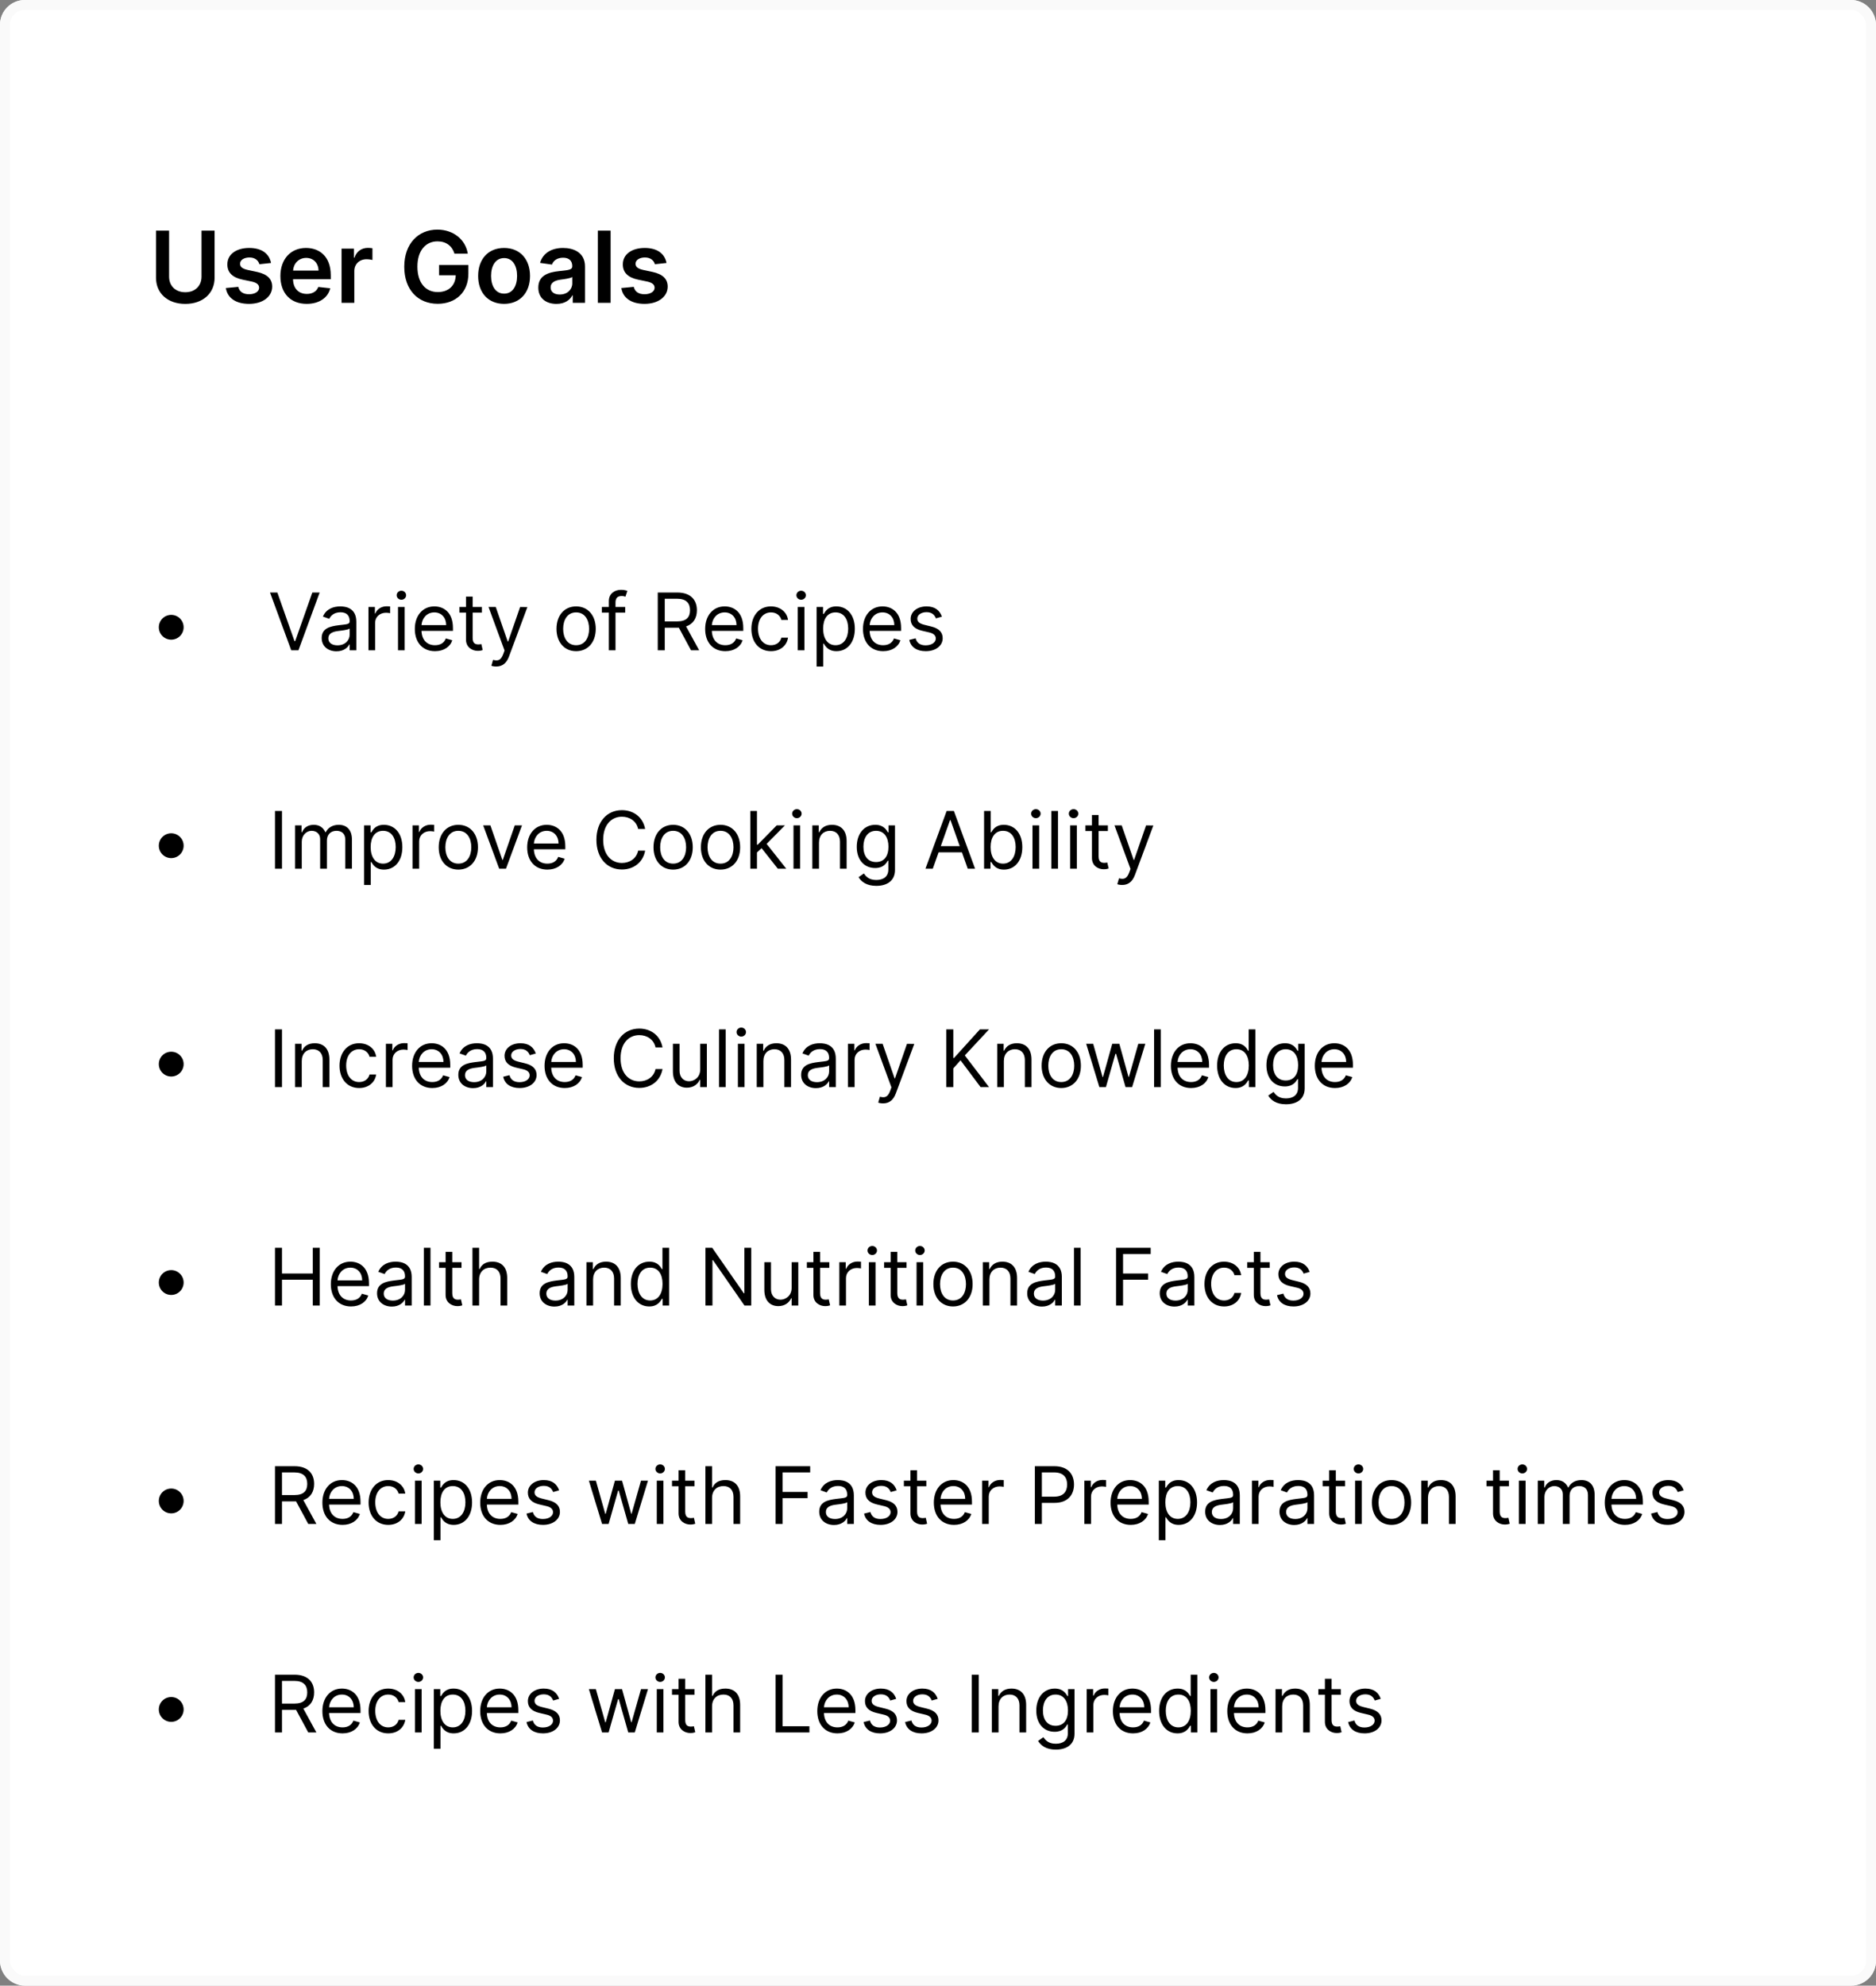 <svg width="378" height="400" viewBox="0 0 378 400" fill="none" xmlns="http://www.w3.org/2000/svg">
<rect x="0" y="0" width="378" height="400" fill="#808080" stroke="none"/>
<path d="M0 5C0 2.239 2.239 0 5 0H373C375.761 0 378 2.239 378 5V395C378 397.761 375.761 400 373 400H5C2.239 400 0 397.761 0 395V5Z" fill="white"/>
<path d="M34.5 128.864C35.881 128.864 37 127.744 37 126.364C37 124.983 35.881 123.864 34.5 123.864C33.119 123.864 32 124.983 32 126.364C32 127.744 33.119 128.864 34.5 128.864Z" fill="black"/>
<path d="M55.886 119.364H54.409L58.682 131H60.136L64.409 119.364H62.932L59.477 129.159H59.341L55.886 119.364ZM67.796 131.205C69.318 131.205 70.114 130.386 70.386 129.818H70.454V131H71.796V125.25C71.796 122.477 69.682 122.159 68.568 122.159C67.25 122.159 65.75 122.614 65.068 124.205L66.341 124.659C66.636 124.023 67.335 123.341 68.614 123.341C69.847 123.341 70.454 123.994 70.454 125.114V125.159C70.454 125.807 69.796 125.75 68.204 125.955C66.585 126.165 64.818 126.523 64.818 128.523C64.818 130.227 66.136 131.205 67.796 131.205ZM68 130C66.932 130 66.159 129.523 66.159 128.591C66.159 127.568 67.091 127.25 68.136 127.114C68.704 127.045 70.227 126.886 70.454 126.614V127.841C70.454 128.932 69.591 130 68 130ZM74.243 131H75.584V125.477C75.584 124.295 76.516 123.432 77.788 123.432C78.146 123.432 78.516 123.5 78.606 123.523V122.159C78.453 122.148 78.101 122.136 77.902 122.136C76.856 122.136 75.947 122.727 75.629 123.591H75.538V122.273H74.243V131ZM80.196 131H81.537V122.273H80.196V131ZM80.878 120.818C81.401 120.818 81.832 120.409 81.832 119.909C81.832 119.409 81.401 119 80.878 119C80.355 119 79.923 119.409 79.923 119.909C79.923 120.409 80.355 120.818 80.878 120.818ZM87.652 131.182C89.425 131.182 90.72 130.295 91.129 128.977L89.834 128.614C89.493 129.523 88.703 129.977 87.652 129.977C86.078 129.977 84.993 128.96 84.93 127.091H91.266V126.523C91.266 123.273 89.334 122.159 87.516 122.159C85.152 122.159 83.584 124.023 83.584 126.705C83.584 129.386 85.129 131.182 87.652 131.182ZM84.93 125.932C85.021 124.574 85.981 123.364 87.516 123.364C88.97 123.364 89.902 124.455 89.902 125.932H84.93ZM97.101 122.273H95.237V120.182H93.896V122.273H92.578V123.409H93.896V128.864C93.896 130.386 95.124 131.114 96.26 131.114C96.76 131.114 97.078 131.023 97.26 130.955L96.987 129.75C96.874 129.773 96.692 129.818 96.396 129.818C95.805 129.818 95.237 129.636 95.237 128.5V123.409H97.101V122.273ZM99.981 134.273C101.192 134.273 102.044 133.631 102.55 132.273L106.266 122.295L104.8 122.273L102.391 129.227H102.3L99.891 122.273H98.436L101.663 131.045L101.413 131.727C100.925 133.057 100.322 133.182 99.345 132.932L99.004 134.114C99.141 134.182 99.527 134.273 99.981 134.273ZM116.085 131.182C118.449 131.182 120.04 129.386 120.04 126.682C120.04 123.955 118.449 122.159 116.085 122.159C113.722 122.159 112.131 123.955 112.131 126.682C112.131 129.386 113.722 131.182 116.085 131.182ZM116.085 129.977C114.29 129.977 113.472 128.432 113.472 126.682C113.472 124.932 114.29 123.364 116.085 123.364C117.881 123.364 118.699 124.932 118.699 126.682C118.699 128.432 117.881 129.977 116.085 129.977ZM125.973 122.273H124.018V121.386C124.018 120.523 124.382 120.068 125.268 120.068C125.655 120.068 125.882 120.159 126.018 120.205L126.405 119.045C126.2 118.955 125.791 118.818 125.132 118.818C123.882 118.818 122.678 119.568 122.678 121.068V122.273H121.268V123.409H122.678V131H124.018V123.409H125.973V122.273ZM132.534 131H133.943V126.455H136.489C136.591 126.455 136.688 126.455 136.784 126.449L139.239 131H140.875L138.244 126.193C139.727 125.688 140.42 124.477 140.42 122.932C140.42 120.875 139.193 119.364 136.466 119.364H132.534V131ZM133.943 125.182V120.614H136.42C138.307 120.614 139.034 121.534 139.034 122.932C139.034 124.33 138.307 125.182 136.443 125.182H133.943ZM146.152 131.182C147.925 131.182 149.22 130.295 149.629 128.977L148.334 128.614C147.993 129.523 147.203 129.977 146.152 129.977C144.578 129.977 143.493 128.96 143.43 127.091H149.766V126.523C149.766 123.273 147.834 122.159 146.016 122.159C143.652 122.159 142.084 124.023 142.084 126.705C142.084 129.386 143.629 131.182 146.152 131.182ZM143.43 125.932C143.521 124.574 144.482 123.364 146.016 123.364C147.47 123.364 148.402 124.455 148.402 125.932H143.43ZM155.351 131.182C157.283 131.182 158.555 130 158.783 128.455H157.442C157.192 129.409 156.396 129.977 155.351 129.977C153.76 129.977 152.737 128.659 152.737 126.636C152.737 124.659 153.783 123.364 155.351 123.364C156.533 123.364 157.237 124.091 157.442 124.886H158.783C158.555 123.25 157.169 122.159 155.328 122.159C152.964 122.159 151.396 124.023 151.396 126.682C151.396 129.295 152.896 131.182 155.351 131.182ZM160.743 131H162.084V122.273H160.743V131ZM161.425 120.818C161.947 120.818 162.379 120.409 162.379 119.909C162.379 119.409 161.947 119 161.425 119C160.902 119 160.47 119.409 160.47 119.909C160.47 120.409 160.902 120.818 161.425 120.818ZM164.54 134.273H165.881V129.659H165.994C166.29 130.136 166.858 131.182 168.54 131.182C170.722 131.182 172.244 129.432 172.244 126.659C172.244 123.909 170.722 122.159 168.517 122.159C166.812 122.159 166.29 123.205 165.994 123.659H165.835V122.273H164.54V134.273ZM165.858 126.636C165.858 124.682 166.722 123.364 168.358 123.364C170.062 123.364 170.903 124.795 170.903 126.636C170.903 128.5 170.04 129.977 168.358 129.977C166.744 129.977 165.858 128.614 165.858 126.636ZM177.949 131.182C179.722 131.182 181.017 130.295 181.426 128.977L180.131 128.614C179.79 129.523 179 129.977 177.949 129.977C176.375 129.977 175.29 128.96 175.227 127.091H181.562V126.523C181.562 123.273 179.631 122.159 177.812 122.159C175.449 122.159 173.881 124.023 173.881 126.705C173.881 129.386 175.426 131.182 177.949 131.182ZM175.227 125.932C175.318 124.574 176.278 123.364 177.812 123.364C179.267 123.364 180.199 124.455 180.199 125.932H175.227ZM189.784 124.227C189.364 122.989 188.42 122.159 186.693 122.159C184.852 122.159 183.489 123.205 183.489 124.682C183.489 125.886 184.205 126.693 185.807 127.068L187.261 127.409C188.142 127.614 188.557 128.034 188.557 128.636C188.557 129.386 187.761 130 186.511 130C185.415 130 184.727 129.528 184.489 128.591L183.216 128.909C183.528 130.392 184.75 131.182 186.534 131.182C188.562 131.182 189.943 130.074 189.943 128.568C189.943 127.352 189.182 126.585 187.625 126.205L186.33 125.886C185.295 125.631 184.83 125.284 184.83 124.614C184.83 123.864 185.625 123.318 186.693 123.318C187.864 123.318 188.347 123.966 188.58 124.568L189.784 124.227Z" fill="black"/>
<path d="M34.5 172.864C35.881 172.864 37 171.744 37 170.364C37 168.983 35.881 167.864 34.5 167.864C33.119 167.864 32 168.983 32 170.364C32 171.744 33.119 172.864 34.5 172.864Z" fill="black"/>
<path d="M56.818 163.364H55.409V175H56.818V163.364ZM59.462 175H60.803V169.545C60.803 168.267 61.734 167.364 62.78 167.364C63.797 167.364 64.507 168.028 64.507 169.023V175H65.871V169.318C65.871 168.193 66.575 167.364 67.803 167.364C68.757 167.364 69.575 167.869 69.575 169.159V175H70.916V169.159C70.916 167.108 69.814 166.159 68.257 166.159C67.007 166.159 66.092 166.733 65.644 167.636H65.553C65.121 166.705 64.359 166.159 63.212 166.159C62.075 166.159 61.234 166.705 60.871 167.636H60.757V166.273H59.462V175ZM73.368 178.273H74.709V173.659H74.822C75.118 174.136 75.686 175.182 77.368 175.182C79.55 175.182 81.072 173.432 81.072 170.659C81.072 167.909 79.55 166.159 77.345 166.159C75.641 166.159 75.118 167.205 74.822 167.659H74.663V166.273H73.368V178.273ZM74.686 170.636C74.686 168.682 75.55 167.364 77.186 167.364C78.891 167.364 79.731 168.795 79.731 170.636C79.731 172.5 78.868 173.977 77.186 173.977C75.572 173.977 74.686 172.614 74.686 170.636ZM83.118 175H84.459V169.477C84.459 168.295 85.391 167.432 86.663 167.432C87.021 167.432 87.391 167.5 87.481 167.523V166.159C87.328 166.148 86.976 166.136 86.777 166.136C85.731 166.136 84.822 166.727 84.504 167.591H84.413V166.273H83.118V175ZM92.351 175.182C94.715 175.182 96.305 173.386 96.305 170.682C96.305 167.955 94.715 166.159 92.351 166.159C89.987 166.159 88.396 167.955 88.396 170.682C88.396 173.386 89.987 175.182 92.351 175.182ZM92.351 173.977C90.555 173.977 89.737 172.432 89.737 170.682C89.737 168.932 90.555 167.364 92.351 167.364C94.146 167.364 94.965 168.932 94.965 170.682C94.965 172.432 94.146 173.977 92.351 173.977ZM105.176 166.273H103.722L101.312 173.227H101.222L98.812 166.273H97.358L100.585 175H101.949L105.176 166.273ZM110.293 175.182C112.065 175.182 113.361 174.295 113.77 172.977L112.474 172.614C112.134 173.523 111.344 173.977 110.293 173.977C108.719 173.977 107.634 172.96 107.571 171.091H113.906V170.523C113.906 167.273 111.974 166.159 110.156 166.159C107.793 166.159 106.224 168.023 106.224 170.705C106.224 173.386 107.77 175.182 110.293 175.182ZM107.571 169.932C107.662 168.574 108.622 167.364 110.156 167.364C111.611 167.364 112.543 168.455 112.543 169.932H107.571ZM129.991 167C129.56 164.614 127.651 163.205 125.31 163.205C122.332 163.205 120.173 165.5 120.173 169.182C120.173 172.864 122.332 175.159 125.31 175.159C127.651 175.159 129.56 173.75 129.991 171.364H128.582C128.241 172.977 126.855 173.841 125.31 173.841C123.196 173.841 121.537 172.205 121.537 169.182C121.537 166.159 123.196 164.523 125.31 164.523C126.855 164.523 128.241 165.386 128.582 167H129.991ZM135.632 175.182C137.996 175.182 139.587 173.386 139.587 170.682C139.587 167.955 137.996 166.159 135.632 166.159C133.268 166.159 131.678 167.955 131.678 170.682C131.678 173.386 133.268 175.182 135.632 175.182ZM135.632 173.977C133.837 173.977 133.018 172.432 133.018 170.682C133.018 168.932 133.837 167.364 135.632 167.364C137.428 167.364 138.246 168.932 138.246 170.682C138.246 172.432 137.428 173.977 135.632 173.977ZM145.179 175.182C147.543 175.182 149.134 173.386 149.134 170.682C149.134 167.955 147.543 166.159 145.179 166.159C142.815 166.159 141.224 167.955 141.224 170.682C141.224 173.386 142.815 175.182 145.179 175.182ZM145.179 173.977C143.384 173.977 142.565 172.432 142.565 170.682C142.565 168.932 143.384 167.364 145.179 167.364C146.974 167.364 147.793 168.932 147.793 170.682C147.793 172.432 146.974 173.977 145.179 173.977ZM151.18 175H152.521V171.733L153.459 170.864L156.726 175H158.43L154.47 170L158.158 166.273H156.499L152.68 170.159H152.521V163.364H151.18V175ZM159.884 175H161.224V166.273H159.884V175ZM160.565 164.818C161.088 164.818 161.52 164.409 161.52 163.909C161.52 163.409 161.088 163 160.565 163C160.043 163 159.611 163.409 159.611 163.909C159.611 164.409 160.043 164.818 160.565 164.818ZM165.021 169.75C165.021 168.227 165.964 167.364 167.249 167.364C168.493 167.364 169.249 168.176 169.249 169.545V175H170.589V169.455C170.589 167.227 169.402 166.159 167.635 166.159C166.317 166.159 165.499 166.75 165.089 167.636H164.976V166.273H163.68V175H165.021V169.75ZM176.562 178.455C178.653 178.455 180.335 177.5 180.335 175.25V166.273H179.04V167.659H178.903C178.608 167.205 178.062 166.159 176.358 166.159C174.153 166.159 172.631 167.909 172.631 170.591C172.631 173.318 174.222 174.864 176.335 174.864C178.04 174.864 178.585 173.864 178.881 173.386H178.994V175.159C178.994 176.614 177.972 177.273 176.562 177.273C174.977 177.273 174.42 176.438 174.062 175.955L172.994 176.705C173.54 177.619 174.614 178.455 176.562 178.455ZM176.517 173.659C174.835 173.659 173.972 172.386 173.972 170.568C173.972 168.795 174.812 167.364 176.517 167.364C178.153 167.364 179.017 168.682 179.017 170.568C179.017 172.5 178.131 173.659 176.517 173.659ZM187.949 175L189.119 171.705H193.824L194.994 175H196.472L192.199 163.364H190.744L186.472 175H187.949ZM189.562 170.455L191.426 165.205H191.517L193.381 170.455H189.562ZM198.284 175H199.58V173.659H199.739C200.034 174.136 200.602 175.182 202.284 175.182C204.466 175.182 205.989 173.432 205.989 170.659C205.989 167.909 204.466 166.159 202.261 166.159C200.557 166.159 200.034 167.205 199.739 167.659H199.625V163.364H198.284V175ZM199.602 170.636C199.602 168.682 200.466 167.364 202.102 167.364C203.807 167.364 204.648 168.795 204.648 170.636C204.648 172.5 203.784 173.977 202.102 173.977C200.489 173.977 199.602 172.614 199.602 170.636ZM208.04 175H209.381V166.273H208.04V175ZM208.722 164.818C209.244 164.818 209.676 164.409 209.676 163.909C209.676 163.409 209.244 163 208.722 163C208.199 163 207.767 163.409 207.767 163.909C207.767 164.409 208.199 164.818 208.722 164.818ZM213.178 163.364H211.837V175H213.178V163.364ZM215.634 175H216.974V166.273H215.634V175ZM216.315 164.818C216.838 164.818 217.27 164.409 217.27 163.909C217.27 163.409 216.838 163 216.315 163C215.793 163 215.361 163.409 215.361 163.909C215.361 164.409 215.793 164.818 216.315 164.818ZM223.226 166.273H221.362V164.182H220.021V166.273H218.703V167.409H220.021V172.864C220.021 174.386 221.249 175.114 222.385 175.114C222.885 175.114 223.203 175.023 223.385 174.955L223.112 173.75C222.999 173.773 222.817 173.818 222.521 173.818C221.93 173.818 221.362 173.636 221.362 172.5V167.409H223.226V166.273ZM226.107 178.273C227.317 178.273 228.169 177.631 228.675 176.273L232.391 166.295L230.925 166.273L228.516 173.227H228.425L226.016 166.273H224.561L227.788 175.045L227.538 175.727C227.05 177.057 226.447 177.182 225.47 176.932L225.129 178.114C225.266 178.182 225.652 178.273 226.107 178.273Z" fill="black"/>
<path d="M34.5 216.864C35.881 216.864 37 215.744 37 214.364C37 212.983 35.881 211.864 34.5 211.864C33.119 211.864 32 212.983 32 214.364C32 215.744 33.119 216.864 34.5 216.864Z" fill="black"/>
<path d="M56.818 207.364H55.409V219H56.818V207.364ZM60.803 213.75C60.803 212.227 61.746 211.364 63.03 211.364C64.274 211.364 65.03 212.176 65.03 213.545V219H66.371V213.455C66.371 211.227 65.183 210.159 63.416 210.159C62.098 210.159 61.28 210.75 60.871 211.636H60.757V210.273H59.462V219H60.803V213.75ZM72.367 219.182C74.298 219.182 75.571 218 75.798 216.455H74.457C74.207 217.409 73.412 217.977 72.367 217.977C70.776 217.977 69.753 216.659 69.753 214.636C69.753 212.659 70.798 211.364 72.367 211.364C73.548 211.364 74.253 212.091 74.457 212.886H75.798C75.571 211.25 74.185 210.159 72.344 210.159C69.98 210.159 68.412 212.023 68.412 214.682C68.412 217.295 69.912 219.182 72.367 219.182ZM77.758 219H79.099V213.477C79.099 212.295 80.031 211.432 81.304 211.432C81.662 211.432 82.031 211.5 82.122 211.523V210.159C81.969 210.148 81.617 210.136 81.418 210.136C80.372 210.136 79.463 210.727 79.145 211.591H79.054V210.273H77.758V219ZM87.105 219.182C88.878 219.182 90.173 218.295 90.582 216.977L89.287 216.614C88.946 217.523 88.156 217.977 87.105 217.977C85.531 217.977 84.446 216.96 84.383 215.091H90.719V214.523C90.719 211.273 88.787 210.159 86.969 210.159C84.605 210.159 83.037 212.023 83.037 214.705C83.037 217.386 84.582 219.182 87.105 219.182ZM84.383 213.932C84.474 212.574 85.435 211.364 86.969 211.364C88.423 211.364 89.355 212.455 89.355 213.932H84.383ZM95.327 219.205C96.849 219.205 97.645 218.386 97.918 217.818H97.986V219H99.327V213.25C99.327 210.477 97.213 210.159 96.099 210.159C94.781 210.159 93.281 210.614 92.599 212.205L93.872 212.659C94.168 212.023 94.867 211.341 96.145 211.341C97.378 211.341 97.986 211.994 97.986 213.114V213.159C97.986 213.807 97.327 213.75 95.736 213.955C94.117 214.165 92.349 214.523 92.349 216.523C92.349 218.227 93.668 219.205 95.327 219.205ZM95.531 218C94.463 218 93.69 217.523 93.69 216.591C93.69 215.568 94.622 215.25 95.668 215.114C96.236 215.045 97.758 214.886 97.986 214.614V215.841C97.986 216.932 97.122 218 95.531 218ZM107.956 212.227C107.536 210.989 106.592 210.159 104.865 210.159C103.024 210.159 101.661 211.205 101.661 212.682C101.661 213.886 102.376 214.693 103.979 215.068L105.433 215.409C106.314 215.614 106.729 216.034 106.729 216.636C106.729 217.386 105.933 218 104.683 218C103.587 218 102.899 217.528 102.661 216.591L101.388 216.909C101.7 218.392 102.922 219.182 104.706 219.182C106.734 219.182 108.115 218.074 108.115 216.568C108.115 215.352 107.354 214.585 105.797 214.205L104.501 213.886C103.467 213.631 103.001 213.284 103.001 212.614C103.001 211.864 103.797 211.318 104.865 211.318C106.036 211.318 106.518 211.966 106.751 212.568L107.956 212.227ZM113.793 219.182C115.565 219.182 116.861 218.295 117.27 216.977L115.974 216.614C115.634 217.523 114.844 217.977 113.793 217.977C112.219 217.977 111.134 216.96 111.071 215.091H117.406V214.523C117.406 211.273 115.474 210.159 113.656 210.159C111.293 210.159 109.724 212.023 109.724 214.705C109.724 217.386 111.27 219.182 113.793 219.182ZM111.071 213.932C111.162 212.574 112.122 211.364 113.656 211.364C115.111 211.364 116.043 212.455 116.043 213.932H111.071ZM133.491 211C133.06 208.614 131.151 207.205 128.81 207.205C125.832 207.205 123.673 209.5 123.673 213.182C123.673 216.864 125.832 219.159 128.81 219.159C131.151 219.159 133.06 217.75 133.491 215.364H132.082C131.741 216.977 130.355 217.841 128.81 217.841C126.696 217.841 125.037 216.205 125.037 213.182C125.037 210.159 126.696 208.523 128.81 208.523C130.355 208.523 131.741 209.386 132.082 211H133.491ZM141.087 215.432C141.087 217.068 139.837 217.818 138.837 217.818C137.723 217.818 136.928 217 136.928 215.727V210.273H135.587V215.818C135.587 218.045 136.768 219.114 138.405 219.114C139.723 219.114 140.587 218.409 140.996 217.523H141.087V219H142.428V210.273H141.087V215.432ZM146.224 207.364H144.884V219H146.224V207.364ZM148.68 219H150.021V210.273H148.68V219ZM149.362 208.818C149.885 208.818 150.317 208.409 150.317 207.909C150.317 207.409 149.885 207 149.362 207C148.839 207 148.408 207.409 148.408 207.909C148.408 208.409 148.839 208.818 149.362 208.818ZM153.818 213.75C153.818 212.227 154.761 211.364 156.045 211.364C157.29 211.364 158.045 212.176 158.045 213.545V219H159.386V213.455C159.386 211.227 158.199 210.159 156.432 210.159C155.114 210.159 154.295 210.75 153.886 211.636H153.773V210.273H152.477V219H153.818V213.75ZM164.405 219.205C165.928 219.205 166.723 218.386 166.996 217.818H167.064V219H168.405V213.25C168.405 210.477 166.291 210.159 165.178 210.159C163.859 210.159 162.359 210.614 161.678 212.205L162.95 212.659C163.246 212.023 163.945 211.341 165.223 211.341C166.456 211.341 167.064 211.994 167.064 213.114V213.159C167.064 213.807 166.405 213.75 164.814 213.955C163.195 214.165 161.428 214.523 161.428 216.523C161.428 218.227 162.746 219.205 164.405 219.205ZM164.609 218C163.541 218 162.768 217.523 162.768 216.591C162.768 215.568 163.7 215.25 164.746 215.114C165.314 215.045 166.837 214.886 167.064 214.614V215.841C167.064 216.932 166.2 218 164.609 218ZM170.852 219H172.193V213.477C172.193 212.295 173.125 211.432 174.398 211.432C174.756 211.432 175.125 211.5 175.216 211.523V210.159C175.062 210.148 174.71 210.136 174.511 210.136C173.466 210.136 172.557 210.727 172.239 211.591H172.148V210.273H170.852V219ZM177.935 222.273C179.145 222.273 179.997 221.631 180.503 220.273L184.219 210.295L182.753 210.273L180.344 217.227H180.253L177.844 210.273H176.389L179.616 219.045L179.366 219.727C178.878 221.057 178.276 221.182 177.298 220.932L176.957 222.114C177.094 222.182 177.48 222.273 177.935 222.273ZM190.675 219H192.084V215.227L193.538 213.591L197.584 219H199.288L194.402 212.614L199.288 207.364H197.447L192.22 213.136H192.084V207.364H190.675V219ZM202.271 213.75C202.271 212.227 203.214 211.364 204.499 211.364C205.743 211.364 206.499 212.176 206.499 213.545V219H207.839V213.455C207.839 211.227 206.652 210.159 204.885 210.159C203.567 210.159 202.749 210.75 202.339 211.636H202.226V210.273H200.93V219H202.271V213.75ZM213.835 219.182C216.199 219.182 217.79 217.386 217.79 214.682C217.79 211.955 216.199 210.159 213.835 210.159C211.472 210.159 209.881 211.955 209.881 214.682C209.881 217.386 211.472 219.182 213.835 219.182ZM213.835 217.977C212.04 217.977 211.222 216.432 211.222 214.682C211.222 212.932 212.04 211.364 213.835 211.364C215.631 211.364 216.449 212.932 216.449 214.682C216.449 216.432 215.631 217.977 213.835 217.977ZM221.517 219H222.835L224.744 212.295H224.881L226.79 219H228.108L230.767 210.273H229.358L227.472 216.932H227.381L225.54 210.273H224.108L222.244 216.955H222.153L220.267 210.273H218.858L221.517 219ZM233.881 207.364H232.54V219H233.881V207.364ZM239.996 219.182C241.768 219.182 243.064 218.295 243.473 216.977L242.178 216.614C241.837 217.523 241.047 217.977 239.996 217.977C238.422 217.977 237.337 216.96 237.274 215.091H243.609V214.523C243.609 211.273 241.678 210.159 239.859 210.159C237.496 210.159 235.928 212.023 235.928 214.705C235.928 217.386 237.473 219.182 239.996 219.182ZM237.274 213.932C237.365 212.574 238.325 211.364 239.859 211.364C241.314 211.364 242.246 212.455 242.246 213.932H237.274ZM248.945 219.182C250.626 219.182 251.195 218.136 251.49 217.659H251.649V219H252.945V207.364H251.604V211.659H251.49C251.195 211.205 250.672 210.159 248.967 210.159C246.763 210.159 245.24 211.909 245.24 214.659C245.24 217.432 246.763 219.182 248.945 219.182ZM249.126 217.977C247.445 217.977 246.581 216.5 246.581 214.636C246.581 212.795 247.422 211.364 249.126 211.364C250.763 211.364 251.626 212.682 251.626 214.636C251.626 216.614 250.74 217.977 249.126 217.977ZM259.109 222.455C261.2 222.455 262.882 221.5 262.882 219.25V210.273H261.587V211.659H261.45C261.155 211.205 260.609 210.159 258.905 210.159C256.7 210.159 255.178 211.909 255.178 214.591C255.178 217.318 256.768 218.864 258.882 218.864C260.587 218.864 261.132 217.864 261.428 217.386H261.541V219.159C261.541 220.614 260.518 221.273 259.109 221.273C257.524 221.273 256.967 220.438 256.609 219.955L255.541 220.705C256.087 221.619 257.161 222.455 259.109 222.455ZM259.064 217.659C257.382 217.659 256.518 216.386 256.518 214.568C256.518 212.795 257.359 211.364 259.064 211.364C260.7 211.364 261.564 212.682 261.564 214.568C261.564 216.5 260.678 217.659 259.064 217.659ZM268.996 219.182C270.768 219.182 272.064 218.295 272.473 216.977L271.178 216.614C270.837 217.523 270.047 217.977 268.996 217.977C267.422 217.977 266.337 216.96 266.274 215.091H272.609V214.523C272.609 211.273 270.678 210.159 268.859 210.159C266.496 210.159 264.928 212.023 264.928 214.705C264.928 217.386 266.473 219.182 268.996 219.182ZM266.274 213.932C266.365 212.574 267.325 211.364 268.859 211.364C270.314 211.364 271.246 212.455 271.246 213.932H266.274Z" fill="black"/>
<path d="M34.5 260.864C35.881 260.864 37 259.744 37 258.364C37 256.983 35.881 255.864 34.5 255.864C33.119 255.864 32 256.983 32 258.364C32 259.744 33.119 260.864 34.5 260.864Z" fill="black"/>
<path d="M55.409 263H56.818V257.795H63.023V263H64.432V251.364H63.023V256.545H56.818V251.364H55.409V263ZM70.73 263.182C72.503 263.182 73.798 262.295 74.207 260.977L72.912 260.614C72.571 261.523 71.781 261.977 70.73 261.977C69.156 261.977 68.071 260.96 68.008 259.091H74.344V258.523C74.344 255.273 72.412 254.159 70.594 254.159C68.23 254.159 66.662 256.023 66.662 258.705C66.662 261.386 68.207 263.182 70.73 263.182ZM68.008 257.932C68.099 256.574 69.06 255.364 70.594 255.364C72.048 255.364 72.98 256.455 72.98 257.932H68.008ZM78.952 263.205C80.474 263.205 81.27 262.386 81.543 261.818H81.611V263H82.952V257.25C82.952 254.477 80.838 254.159 79.724 254.159C78.406 254.159 76.906 254.614 76.224 256.205L77.497 256.659C77.793 256.023 78.492 255.341 79.77 255.341C81.003 255.341 81.611 255.994 81.611 257.114V257.159C81.611 257.807 80.952 257.75 79.361 257.955C77.742 258.165 75.974 258.523 75.974 260.523C75.974 262.227 77.293 263.205 78.952 263.205ZM79.156 262C78.088 262 77.315 261.523 77.315 260.591C77.315 259.568 78.247 259.25 79.293 259.114C79.861 259.045 81.383 258.886 81.611 258.614V259.841C81.611 260.932 80.747 262 79.156 262ZM86.74 251.364H85.399V263H86.74V251.364ZM92.992 254.273H91.128V252.182H89.787V254.273H88.469V255.409H89.787V260.864C89.787 262.386 91.014 263.114 92.151 263.114C92.651 263.114 92.969 263.023 93.151 262.955L92.878 261.75C92.764 261.773 92.582 261.818 92.287 261.818C91.696 261.818 91.128 261.636 91.128 260.5V255.409H92.992V254.273ZM96.537 257.75C96.537 256.227 97.508 255.364 98.832 255.364C100.094 255.364 100.855 256.159 100.855 257.545V263H102.196V257.455C102.196 255.21 101.003 254.159 99.219 254.159C97.844 254.159 97.06 254.733 96.651 255.636H96.537V251.364H95.196V263H96.537V257.75ZM111.717 263.205C113.24 263.205 114.036 262.386 114.308 261.818H114.376V263H115.717V257.25C115.717 254.477 113.604 254.159 112.49 254.159C111.172 254.159 109.672 254.614 108.99 256.205L110.263 256.659C110.558 256.023 111.257 255.341 112.536 255.341C113.768 255.341 114.376 255.994 114.376 257.114V257.159C114.376 257.807 113.717 257.75 112.126 257.955C110.507 258.165 108.74 258.523 108.74 260.523C108.74 262.227 110.058 263.205 111.717 263.205ZM111.922 262C110.854 262 110.081 261.523 110.081 260.591C110.081 259.568 111.013 259.25 112.058 259.114C112.626 259.045 114.149 258.886 114.376 258.614V259.841C114.376 260.932 113.513 262 111.922 262ZM119.506 257.75C119.506 256.227 120.449 255.364 121.733 255.364C122.977 255.364 123.733 256.176 123.733 257.545V263H125.074V257.455C125.074 255.227 123.886 254.159 122.119 254.159C120.801 254.159 119.983 254.75 119.574 255.636H119.46V254.273H118.165V263H119.506V257.75ZM130.82 263.182C132.501 263.182 133.07 262.136 133.365 261.659H133.524V263H134.82V251.364H133.479V255.659H133.365C133.07 255.205 132.547 254.159 130.842 254.159C128.638 254.159 127.115 255.909 127.115 258.659C127.115 261.432 128.638 263.182 130.82 263.182ZM131.001 261.977C129.32 261.977 128.456 260.5 128.456 258.636C128.456 256.795 129.297 255.364 131.001 255.364C132.638 255.364 133.501 256.682 133.501 258.636C133.501 260.614 132.615 261.977 131.001 261.977ZM151.371 251.364H149.984V260.523H149.871L143.507 251.364H142.143V263H143.553V253.864H143.666L150.007 263H151.371V251.364ZM159.509 259.432C159.509 261.068 158.259 261.818 157.259 261.818C156.145 261.818 155.349 261 155.349 259.727V254.273H154.009V259.818C154.009 262.045 155.19 263.114 156.827 263.114C158.145 263.114 159.009 262.409 159.418 261.523H159.509V263H160.849V254.273H159.509V259.432ZM167.101 254.273H165.237V252.182H163.896V254.273H162.578V255.409H163.896V260.864C163.896 262.386 165.124 263.114 166.26 263.114C166.76 263.114 167.078 263.023 167.26 262.955L166.987 261.75C166.874 261.773 166.692 261.818 166.396 261.818C165.805 261.818 165.237 261.636 165.237 260.5V255.409H167.101V254.273ZM169.118 263H170.459V257.477C170.459 256.295 171.391 255.432 172.663 255.432C173.021 255.432 173.391 255.5 173.482 255.523V254.159C173.328 254.148 172.976 254.136 172.777 254.136C171.732 254.136 170.822 254.727 170.504 255.591H170.413V254.273H169.118V263ZM175.071 263H176.412V254.273H175.071V263ZM175.753 252.818C176.276 252.818 176.707 252.409 176.707 251.909C176.707 251.409 176.276 251 175.753 251C175.23 251 174.798 251.409 174.798 251.909C174.798 252.409 175.23 252.818 175.753 252.818ZM182.663 254.273H180.8V252.182H179.459V254.273H178.141V255.409H179.459V260.864C179.459 262.386 180.686 263.114 181.822 263.114C182.322 263.114 182.641 263.023 182.822 262.955L182.55 261.75C182.436 261.773 182.254 261.818 181.959 261.818C181.368 261.818 180.8 261.636 180.8 260.5V255.409H182.663V254.273ZM184.68 263H186.021V254.273H184.68V263ZM185.362 252.818C185.885 252.818 186.317 252.409 186.317 251.909C186.317 251.409 185.885 251 185.362 251C184.839 251 184.408 251.409 184.408 251.909C184.408 252.409 184.839 252.818 185.362 252.818ZM192.023 263.182C194.386 263.182 195.977 261.386 195.977 258.682C195.977 255.955 194.386 254.159 192.023 254.159C189.659 254.159 188.068 255.955 188.068 258.682C188.068 261.386 189.659 263.182 192.023 263.182ZM192.023 261.977C190.227 261.977 189.409 260.432 189.409 258.682C189.409 256.932 190.227 255.364 192.023 255.364C193.818 255.364 194.636 256.932 194.636 258.682C194.636 260.432 193.818 261.977 192.023 261.977ZM199.365 257.75C199.365 256.227 200.308 255.364 201.592 255.364C202.837 255.364 203.592 256.176 203.592 257.545V263H204.933V257.455C204.933 255.227 203.746 254.159 201.979 254.159C200.661 254.159 199.842 254.75 199.433 255.636H199.32V254.273H198.024V263H199.365V257.75ZM209.952 263.205C211.474 263.205 212.27 262.386 212.543 261.818H212.611V263H213.952V257.25C213.952 254.477 211.838 254.159 210.724 254.159C209.406 254.159 207.906 254.614 207.224 256.205L208.497 256.659C208.793 256.023 209.491 255.341 210.77 255.341C212.003 255.341 212.611 255.994 212.611 257.114V257.159C212.611 257.807 211.952 257.75 210.361 257.955C208.741 258.165 206.974 258.523 206.974 260.523C206.974 262.227 208.293 263.205 209.952 263.205ZM210.156 262C209.088 262 208.315 261.523 208.315 260.591C208.315 259.568 209.247 259.25 210.293 259.114C210.861 259.045 212.384 258.886 212.611 258.614V259.841C212.611 260.932 211.747 262 210.156 262ZM217.74 251.364H216.399V263H217.74V251.364ZM224.878 263H226.287V257.795H231.332V256.545H226.287V252.614H231.855V251.364H224.878V263ZM236.655 263.205C238.178 263.205 238.973 262.386 239.246 261.818H239.314V263H240.655V257.25C240.655 254.477 238.541 254.159 237.428 254.159C236.109 254.159 234.609 254.614 233.928 256.205L235.2 256.659C235.496 256.023 236.195 255.341 237.473 255.341C238.706 255.341 239.314 255.994 239.314 257.114V257.159C239.314 257.807 238.655 257.75 237.064 257.955C235.445 258.165 233.678 258.523 233.678 260.523C233.678 262.227 234.996 263.205 236.655 263.205ZM236.859 262C235.791 262 235.018 261.523 235.018 260.591C235.018 259.568 235.95 259.25 236.996 259.114C237.564 259.045 239.087 258.886 239.314 258.614V259.841C239.314 260.932 238.45 262 236.859 262ZM246.648 263.182C248.58 263.182 249.852 262 250.08 260.455H248.739C248.489 261.409 247.693 261.977 246.648 261.977C245.057 261.977 244.034 260.659 244.034 258.636C244.034 256.659 245.08 255.364 246.648 255.364C247.83 255.364 248.534 256.091 248.739 256.886H250.08C249.852 255.25 248.466 254.159 246.625 254.159C244.261 254.159 242.693 256.023 242.693 258.682C242.693 261.295 244.193 263.182 246.648 263.182ZM255.835 254.273H253.972V252.182H252.631V254.273H251.312V255.409H252.631V260.864C252.631 262.386 253.858 263.114 254.994 263.114C255.494 263.114 255.812 263.023 255.994 262.955L255.722 261.75C255.608 261.773 255.426 261.818 255.131 261.818C254.54 261.818 253.972 261.636 253.972 260.5V255.409H255.835V254.273ZM263.878 256.227C263.457 254.989 262.514 254.159 260.787 254.159C258.946 254.159 257.582 255.205 257.582 256.682C257.582 257.886 258.298 258.693 259.901 259.068L261.355 259.409C262.236 259.614 262.651 260.034 262.651 260.636C262.651 261.386 261.855 262 260.605 262C259.509 262 258.821 261.528 258.582 260.591L257.31 260.909C257.622 262.392 258.844 263.182 260.628 263.182C262.656 263.182 264.037 262.074 264.037 260.568C264.037 259.352 263.276 258.585 261.719 258.205L260.423 257.886C259.389 257.631 258.923 257.284 258.923 256.614C258.923 255.864 259.719 255.318 260.787 255.318C261.957 255.318 262.44 255.966 262.673 256.568L263.878 256.227Z" fill="black"/>
<path d="M34.5 304.864C35.881 304.864 37 303.744 37 302.364C37 300.983 35.881 299.864 34.5 299.864C33.119 299.864 32 300.983 32 302.364C32 303.744 33.119 304.864 34.5 304.864Z" fill="black"/>
<path d="M55.409 307H56.818V302.455H59.364C59.466 302.455 59.562 302.455 59.659 302.449L62.114 307H63.75L61.119 302.193C62.602 301.688 63.295 300.477 63.295 298.932C63.295 296.875 62.068 295.364 59.341 295.364H55.409V307ZM56.818 301.182V296.614H59.295C61.182 296.614 61.909 297.534 61.909 298.932C61.909 300.33 61.182 301.182 59.318 301.182H56.818ZM69.027 307.182C70.8 307.182 72.095 306.295 72.504 304.977L71.209 304.614C70.868 305.523 70.078 305.977 69.027 305.977C67.453 305.977 66.368 304.96 66.305 303.091H72.641V302.523C72.641 299.273 70.709 298.159 68.891 298.159C66.527 298.159 64.959 300.023 64.959 302.705C64.959 305.386 66.504 307.182 69.027 307.182ZM66.305 301.932C66.396 300.574 67.356 299.364 68.891 299.364C70.345 299.364 71.277 300.455 71.277 301.932H66.305ZM78.226 307.182C80.158 307.182 81.43 306 81.658 304.455H80.317C80.067 305.409 79.271 305.977 78.226 305.977C76.635 305.977 75.612 304.659 75.612 302.636C75.612 300.659 76.658 299.364 78.226 299.364C79.408 299.364 80.112 300.091 80.317 300.886H81.658C81.43 299.25 80.044 298.159 78.203 298.159C75.84 298.159 74.271 300.023 74.271 302.682C74.271 305.295 75.771 307.182 78.226 307.182ZM83.618 307H84.959V298.273H83.618V307ZM84.3 296.818C84.822 296.818 85.254 296.409 85.254 295.909C85.254 295.409 84.822 295 84.3 295C83.777 295 83.345 295.409 83.345 295.909C83.345 296.409 83.777 296.818 84.3 296.818ZM87.415 310.273H88.756V305.659H88.869C89.165 306.136 89.733 307.182 91.415 307.182C93.597 307.182 95.119 305.432 95.119 302.659C95.119 299.909 93.597 298.159 91.392 298.159C89.688 298.159 89.165 299.205 88.869 299.659H88.71V298.273H87.415V310.273ZM88.733 302.636C88.733 300.682 89.597 299.364 91.233 299.364C92.938 299.364 93.778 300.795 93.778 302.636C93.778 304.5 92.915 305.977 91.233 305.977C89.619 305.977 88.733 304.614 88.733 302.636ZM100.824 307.182C102.597 307.182 103.892 306.295 104.301 304.977L103.006 304.614C102.665 305.523 101.875 305.977 100.824 305.977C99.25 305.977 98.165 304.96 98.102 303.091H104.438V302.523C104.438 299.273 102.506 298.159 100.688 298.159C98.324 298.159 96.756 300.023 96.756 302.705C96.756 305.386 98.301 307.182 100.824 307.182ZM98.102 301.932C98.193 300.574 99.153 299.364 100.688 299.364C102.142 299.364 103.074 300.455 103.074 301.932H98.102ZM112.659 300.227C112.239 298.989 111.295 298.159 109.568 298.159C107.727 298.159 106.364 299.205 106.364 300.682C106.364 301.886 107.08 302.693 108.682 303.068L110.136 303.409C111.017 303.614 111.432 304.034 111.432 304.636C111.432 305.386 110.636 306 109.386 306C108.29 306 107.602 305.528 107.364 304.591L106.091 304.909C106.403 306.392 107.625 307.182 109.409 307.182C111.438 307.182 112.818 306.074 112.818 304.568C112.818 303.352 112.057 302.585 110.5 302.205L109.205 301.886C108.17 301.631 107.705 301.284 107.705 300.614C107.705 299.864 108.5 299.318 109.568 299.318C110.739 299.318 111.222 299.966 111.455 300.568L112.659 300.227ZM121.314 307H122.632L124.541 300.295H124.678L126.587 307H127.905L130.564 298.273H129.155L127.268 304.932H127.178L125.337 298.273H123.905L122.041 304.955H121.95L120.064 298.273H118.655L121.314 307ZM132.337 307H133.678V298.273H132.337V307ZM133.018 296.818C133.541 296.818 133.973 296.409 133.973 295.909C133.973 295.409 133.541 295 133.018 295C132.496 295 132.064 295.409 132.064 295.909C132.064 296.409 132.496 296.818 133.018 296.818ZM139.929 298.273H138.065V296.182H136.724V298.273H135.406V299.409H136.724V304.864C136.724 306.386 137.952 307.114 139.088 307.114C139.588 307.114 139.906 307.023 140.088 306.955L139.815 305.75C139.702 305.773 139.52 305.818 139.224 305.818C138.634 305.818 138.065 305.636 138.065 304.5V299.409H139.929V298.273ZM143.474 301.75C143.474 300.227 144.446 299.364 145.77 299.364C147.031 299.364 147.793 300.159 147.793 301.545V307H149.134V301.455C149.134 299.21 147.94 298.159 146.156 298.159C144.781 298.159 143.997 298.733 143.588 299.636H143.474V295.364H142.134V307H143.474V301.75ZM156.268 307H157.678V301.795H162.723V300.545H157.678V296.614H163.246V295.364H156.268V307ZM168.045 307.205C169.568 307.205 170.364 306.386 170.636 305.818H170.705V307H172.045V301.25C172.045 298.477 169.932 298.159 168.818 298.159C167.5 298.159 166 298.614 165.318 300.205L166.591 300.659C166.886 300.023 167.585 299.341 168.864 299.341C170.097 299.341 170.705 299.994 170.705 301.114V301.159C170.705 301.807 170.045 301.75 168.455 301.955C166.835 302.165 165.068 302.523 165.068 304.523C165.068 306.227 166.386 307.205 168.045 307.205ZM168.25 306C167.182 306 166.409 305.523 166.409 304.591C166.409 303.568 167.341 303.25 168.386 303.114C168.955 303.045 170.477 302.886 170.705 302.614V303.841C170.705 304.932 169.841 306 168.25 306ZM180.675 300.227C180.254 298.989 179.311 298.159 177.584 298.159C175.743 298.159 174.379 299.205 174.379 300.682C174.379 301.886 175.095 302.693 176.697 303.068L178.152 303.409C179.033 303.614 179.447 304.034 179.447 304.636C179.447 305.386 178.652 306 177.402 306C176.305 306 175.618 305.528 175.379 304.591L174.107 304.909C174.419 306.392 175.641 307.182 177.425 307.182C179.453 307.182 180.834 306.074 180.834 304.568C180.834 303.352 180.072 302.585 178.516 302.205L177.22 301.886C176.186 301.631 175.72 301.284 175.72 300.614C175.72 299.864 176.516 299.318 177.584 299.318C178.754 299.318 179.237 299.966 179.47 300.568L180.675 300.227ZM186.648 298.273H184.784V296.182H183.443V298.273H182.125V299.409H183.443V304.864C183.443 306.386 184.67 307.114 185.807 307.114C186.307 307.114 186.625 307.023 186.807 306.955L186.534 305.75C186.42 305.773 186.239 305.818 185.943 305.818C185.352 305.818 184.784 305.636 184.784 304.5V299.409H186.648V298.273ZM192.23 307.182C194.003 307.182 195.298 306.295 195.707 304.977L194.412 304.614C194.071 305.523 193.281 305.977 192.23 305.977C190.656 305.977 189.571 304.96 189.509 303.091H195.844V302.523C195.844 299.273 193.912 298.159 192.094 298.159C189.73 298.159 188.162 300.023 188.162 302.705C188.162 305.386 189.707 307.182 192.23 307.182ZM189.509 301.932C189.599 300.574 190.56 299.364 192.094 299.364C193.548 299.364 194.48 300.455 194.48 301.932H189.509ZM197.884 307H199.224V301.477C199.224 300.295 200.156 299.432 201.429 299.432C201.787 299.432 202.156 299.5 202.247 299.523V298.159C202.094 298.148 201.741 298.136 201.543 298.136C200.497 298.136 199.588 298.727 199.27 299.591H199.179V298.273H197.884V307ZM208.518 307H209.928V302.75H212.473C215.183 302.75 216.405 301.102 216.405 299.045C216.405 296.989 215.183 295.364 212.45 295.364H208.518V307ZM209.928 301.5V296.614H212.405C214.297 296.614 215.018 297.648 215.018 299.045C215.018 300.443 214.297 301.5 212.428 301.5H209.928ZM218.493 307H219.834V301.477C219.834 300.295 220.766 299.432 222.038 299.432C222.396 299.432 222.766 299.5 222.857 299.523V298.159C222.703 298.148 222.351 298.136 222.152 298.136C221.107 298.136 220.197 298.727 219.879 299.591H219.788V298.273H218.493V307ZM227.839 307.182C229.612 307.182 230.908 306.295 231.317 304.977L230.021 304.614C229.68 305.523 228.891 305.977 227.839 305.977C226.266 305.977 225.18 304.96 225.118 303.091H231.453V302.523C231.453 299.273 229.521 298.159 227.703 298.159C225.339 298.159 223.771 300.023 223.771 302.705C223.771 305.386 225.317 307.182 227.839 307.182ZM225.118 301.932C225.209 300.574 226.169 299.364 227.703 299.364C229.158 299.364 230.089 300.455 230.089 301.932H225.118ZM233.493 310.273H234.834V305.659H234.947C235.243 306.136 235.811 307.182 237.493 307.182C239.675 307.182 241.197 305.432 241.197 302.659C241.197 299.909 239.675 298.159 237.47 298.159C235.766 298.159 235.243 299.205 234.947 299.659H234.788V298.273H233.493V310.273ZM234.811 302.636C234.811 300.682 235.675 299.364 237.311 299.364C239.016 299.364 239.857 300.795 239.857 302.636C239.857 304.5 238.993 305.977 237.311 305.977C235.697 305.977 234.811 304.614 234.811 302.636ZM245.811 307.205C247.334 307.205 248.129 306.386 248.402 305.818H248.47V307H249.811V301.25C249.811 298.477 247.697 298.159 246.584 298.159C245.266 298.159 243.766 298.614 243.084 300.205L244.357 300.659C244.652 300.023 245.351 299.341 246.629 299.341C247.862 299.341 248.47 299.994 248.47 301.114V301.159C248.47 301.807 247.811 301.75 246.22 301.955C244.601 302.165 242.834 302.523 242.834 304.523C242.834 306.227 244.152 307.205 245.811 307.205ZM246.016 306C244.947 306 244.175 305.523 244.175 304.591C244.175 303.568 245.107 303.25 246.152 303.114C246.72 303.045 248.243 302.886 248.47 302.614V303.841C248.47 304.932 247.607 306 246.016 306ZM252.259 307H253.599V301.477C253.599 300.295 254.531 299.432 255.804 299.432C256.162 299.432 256.531 299.5 256.622 299.523V298.159C256.469 298.148 256.116 298.136 255.918 298.136C254.872 298.136 253.963 298.727 253.645 299.591H253.554V298.273H252.259V307ZM260.78 307.205C262.303 307.205 263.098 306.386 263.371 305.818H263.439V307H264.78V301.25C264.78 298.477 262.666 298.159 261.553 298.159C260.234 298.159 258.734 298.614 258.053 300.205L259.325 300.659C259.621 300.023 260.32 299.341 261.598 299.341C262.831 299.341 263.439 299.994 263.439 301.114V301.159C263.439 301.807 262.78 301.75 261.189 301.955C259.57 302.165 257.803 302.523 257.803 304.523C257.803 306.227 259.121 307.205 260.78 307.205ZM260.984 306C259.916 306 259.143 305.523 259.143 304.591C259.143 303.568 260.075 303.25 261.121 303.114C261.689 303.045 263.212 302.886 263.439 302.614V303.841C263.439 304.932 262.575 306 260.984 306ZM271.023 298.273H269.159V296.182H267.818V298.273H266.5V299.409H267.818V304.864C267.818 306.386 269.045 307.114 270.182 307.114C270.682 307.114 271 307.023 271.182 306.955L270.909 305.75C270.795 305.773 270.614 305.818 270.318 305.818C269.727 305.818 269.159 305.636 269.159 304.5V299.409H271.023V298.273ZM273.04 307H274.381V298.273H273.04V307ZM273.722 296.818C274.244 296.818 274.676 296.409 274.676 295.909C274.676 295.409 274.244 295 273.722 295C273.199 295 272.767 295.409 272.767 295.909C272.767 296.409 273.199 296.818 273.722 296.818ZM280.382 307.182C282.746 307.182 284.337 305.386 284.337 302.682C284.337 299.955 282.746 298.159 280.382 298.159C278.018 298.159 276.428 299.955 276.428 302.682C276.428 305.386 278.018 307.182 280.382 307.182ZM280.382 305.977C278.587 305.977 277.768 304.432 277.768 302.682C277.768 300.932 278.587 299.364 280.382 299.364C282.178 299.364 282.996 300.932 282.996 302.682C282.996 304.432 282.178 305.977 280.382 305.977ZM287.724 301.75C287.724 300.227 288.668 299.364 289.952 299.364C291.196 299.364 291.952 300.176 291.952 301.545V307H293.293V301.455C293.293 299.227 292.105 298.159 290.338 298.159C289.02 298.159 288.202 298.75 287.793 299.636H287.679V298.273H286.384V307H287.724V301.75ZM304.038 298.273H302.175V296.182H300.834V298.273H299.516V299.409H300.834V304.864C300.834 306.386 302.061 307.114 303.197 307.114C303.697 307.114 304.016 307.023 304.197 306.955L303.925 305.75C303.811 305.773 303.629 305.818 303.334 305.818C302.743 305.818 302.175 305.636 302.175 304.5V299.409H304.038V298.273ZM306.055 307H307.396V298.273H306.055V307ZM306.737 296.818C307.26 296.818 307.692 296.409 307.692 295.909C307.692 295.409 307.26 295 306.737 295C306.214 295 305.783 295.409 305.783 295.909C305.783 296.409 306.214 296.818 306.737 296.818ZM309.852 307H311.193V301.545C311.193 300.267 312.125 299.364 313.17 299.364C314.188 299.364 314.898 300.028 314.898 301.023V307H316.261V301.318C316.261 300.193 316.966 299.364 318.193 299.364C319.148 299.364 319.966 299.869 319.966 301.159V307H321.307V301.159C321.307 299.108 320.205 298.159 318.648 298.159C317.398 298.159 316.483 298.733 316.034 299.636H315.943C315.511 298.705 314.75 298.159 313.602 298.159C312.466 298.159 311.625 298.705 311.261 299.636H311.148V298.273H309.852V307ZM327.418 307.182C329.19 307.182 330.486 306.295 330.895 304.977L329.599 304.614C329.259 305.523 328.469 305.977 327.418 305.977C325.844 305.977 324.759 304.96 324.696 303.091H331.031V302.523C331.031 299.273 329.099 298.159 327.281 298.159C324.918 298.159 323.349 300.023 323.349 302.705C323.349 305.386 324.895 307.182 327.418 307.182ZM324.696 301.932C324.787 300.574 325.747 299.364 327.281 299.364C328.736 299.364 329.668 300.455 329.668 301.932H324.696ZM339.253 300.227C338.832 298.989 337.889 298.159 336.162 298.159C334.321 298.159 332.957 299.205 332.957 300.682C332.957 301.886 333.673 302.693 335.276 303.068L336.73 303.409C337.611 303.614 338.026 304.034 338.026 304.636C338.026 305.386 337.23 306 335.98 306C334.884 306 334.196 305.528 333.957 304.591L332.685 304.909C332.997 306.392 334.219 307.182 336.003 307.182C338.031 307.182 339.412 306.074 339.412 304.568C339.412 303.352 338.651 302.585 337.094 302.205L335.798 301.886C334.764 301.631 334.298 301.284 334.298 300.614C334.298 299.864 335.094 299.318 336.162 299.318C337.332 299.318 337.815 299.966 338.048 300.568L339.253 300.227Z" fill="black"/>
<path d="M34.5 346.864C35.881 346.864 37 345.744 37 344.364C37 342.983 35.881 341.864 34.5 341.864C33.119 341.864 32 342.983 32 344.364C32 345.744 33.119 346.864 34.5 346.864Z" fill="black"/>
<path d="M55.409 349H56.818V344.455H59.364C59.466 344.455 59.562 344.455 59.659 344.449L62.114 349H63.75L61.119 344.193C62.602 343.688 63.295 342.477 63.295 340.932C63.295 338.875 62.068 337.364 59.341 337.364H55.409V349ZM56.818 343.182V338.614H59.295C61.182 338.614 61.909 339.534 61.909 340.932C61.909 342.33 61.182 343.182 59.318 343.182H56.818ZM69.027 349.182C70.8 349.182 72.095 348.295 72.504 346.977L71.209 346.614C70.868 347.523 70.078 347.977 69.027 347.977C67.453 347.977 66.368 346.96 66.305 345.091H72.641V344.523C72.641 341.273 70.709 340.159 68.891 340.159C66.527 340.159 64.959 342.023 64.959 344.705C64.959 347.386 66.504 349.182 69.027 349.182ZM66.305 343.932C66.396 342.574 67.356 341.364 68.891 341.364C70.345 341.364 71.277 342.455 71.277 343.932H66.305ZM78.226 349.182C80.158 349.182 81.43 348 81.658 346.455H80.317C80.067 347.409 79.271 347.977 78.226 347.977C76.635 347.977 75.612 346.659 75.612 344.636C75.612 342.659 76.658 341.364 78.226 341.364C79.408 341.364 80.112 342.091 80.317 342.886H81.658C81.43 341.25 80.044 340.159 78.203 340.159C75.84 340.159 74.271 342.023 74.271 344.682C74.271 347.295 75.771 349.182 78.226 349.182ZM83.618 349H84.959V340.273H83.618V349ZM84.3 338.818C84.822 338.818 85.254 338.409 85.254 337.909C85.254 337.409 84.822 337 84.3 337C83.777 337 83.345 337.409 83.345 337.909C83.345 338.409 83.777 338.818 84.3 338.818ZM87.415 352.273H88.756V347.659H88.869C89.165 348.136 89.733 349.182 91.415 349.182C93.597 349.182 95.119 347.432 95.119 344.659C95.119 341.909 93.597 340.159 91.392 340.159C89.688 340.159 89.165 341.205 88.869 341.659H88.71V340.273H87.415V352.273ZM88.733 344.636C88.733 342.682 89.597 341.364 91.233 341.364C92.938 341.364 93.778 342.795 93.778 344.636C93.778 346.5 92.915 347.977 91.233 347.977C89.619 347.977 88.733 346.614 88.733 344.636ZM100.824 349.182C102.597 349.182 103.892 348.295 104.301 346.977L103.006 346.614C102.665 347.523 101.875 347.977 100.824 347.977C99.25 347.977 98.165 346.96 98.102 345.091H104.438V344.523C104.438 341.273 102.506 340.159 100.688 340.159C98.324 340.159 96.756 342.023 96.756 344.705C96.756 347.386 98.301 349.182 100.824 349.182ZM98.102 343.932C98.193 342.574 99.153 341.364 100.688 341.364C102.142 341.364 103.074 342.455 103.074 343.932H98.102ZM112.659 342.227C112.239 340.989 111.295 340.159 109.568 340.159C107.727 340.159 106.364 341.205 106.364 342.682C106.364 343.886 107.08 344.693 108.682 345.068L110.136 345.409C111.017 345.614 111.432 346.034 111.432 346.636C111.432 347.386 110.636 348 109.386 348C108.29 348 107.602 347.528 107.364 346.591L106.091 346.909C106.403 348.392 107.625 349.182 109.409 349.182C111.438 349.182 112.818 348.074 112.818 346.568C112.818 345.352 112.057 344.585 110.5 344.205L109.205 343.886C108.17 343.631 107.705 343.284 107.705 342.614C107.705 341.864 108.5 341.318 109.568 341.318C110.739 341.318 111.222 341.966 111.455 342.568L112.659 342.227ZM121.314 349H122.632L124.541 342.295H124.678L126.587 349H127.905L130.564 340.273H129.155L127.268 346.932H127.178L125.337 340.273H123.905L122.041 346.955H121.95L120.064 340.273H118.655L121.314 349ZM132.337 349H133.678V340.273H132.337V349ZM133.018 338.818C133.541 338.818 133.973 338.409 133.973 337.909C133.973 337.409 133.541 337 133.018 337C132.496 337 132.064 337.409 132.064 337.909C132.064 338.409 132.496 338.818 133.018 338.818ZM139.929 340.273H138.065V338.182H136.724V340.273H135.406V341.409H136.724V346.864C136.724 348.386 137.952 349.114 139.088 349.114C139.588 349.114 139.906 349.023 140.088 348.955L139.815 347.75C139.702 347.773 139.52 347.818 139.224 347.818C138.634 347.818 138.065 347.636 138.065 346.5V341.409H139.929V340.273ZM143.474 343.75C143.474 342.227 144.446 341.364 145.77 341.364C147.031 341.364 147.793 342.159 147.793 343.545V349H149.134V343.455C149.134 341.21 147.94 340.159 146.156 340.159C144.781 340.159 143.997 340.733 143.588 341.636H143.474V337.364H142.134V349H143.474V343.75ZM156.268 349H163.087V347.75H157.678V337.364H156.268V349ZM168.746 349.182C170.518 349.182 171.814 348.295 172.223 346.977L170.928 346.614C170.587 347.523 169.797 347.977 168.746 347.977C167.172 347.977 166.087 346.96 166.024 345.091H172.359V344.523C172.359 341.273 170.428 340.159 168.609 340.159C166.246 340.159 164.678 342.023 164.678 344.705C164.678 347.386 166.223 349.182 168.746 349.182ZM166.024 343.932C166.115 342.574 167.075 341.364 168.609 341.364C170.064 341.364 170.996 342.455 170.996 343.932H166.024ZM180.581 342.227C180.161 340.989 179.217 340.159 177.49 340.159C175.649 340.159 174.286 341.205 174.286 342.682C174.286 343.886 175.001 344.693 176.604 345.068L178.058 345.409C178.939 345.614 179.354 346.034 179.354 346.636C179.354 347.386 178.558 348 177.308 348C176.212 348 175.524 347.528 175.286 346.591L174.013 346.909C174.325 348.392 175.547 349.182 177.331 349.182C179.359 349.182 180.74 348.074 180.74 346.568C180.74 345.352 179.979 344.585 178.422 344.205L177.126 343.886C176.092 343.631 175.626 343.284 175.626 342.614C175.626 341.864 176.422 341.318 177.49 341.318C178.661 341.318 179.143 341.966 179.376 342.568L180.581 342.227ZM188.94 342.227C188.52 340.989 187.577 340.159 185.849 340.159C184.009 340.159 182.645 341.205 182.645 342.682C182.645 343.886 183.361 344.693 184.963 345.068L186.418 345.409C187.298 345.614 187.713 346.034 187.713 346.636C187.713 347.386 186.918 348 185.668 348C184.571 348 183.884 347.528 183.645 346.591L182.372 346.909C182.685 348.392 183.906 349.182 185.69 349.182C187.719 349.182 189.099 348.074 189.099 346.568C189.099 345.352 188.338 344.585 186.781 344.205L185.486 343.886C184.452 343.631 183.986 343.284 183.986 342.614C183.986 341.864 184.781 341.318 185.849 341.318C187.02 341.318 187.503 341.966 187.736 342.568L188.94 342.227ZM197.209 337.364H195.8V349H197.209V337.364ZM201.193 343.75C201.193 342.227 202.136 341.364 203.42 341.364C204.665 341.364 205.42 342.176 205.42 343.545V349H206.761V343.455C206.761 341.227 205.574 340.159 203.807 340.159C202.489 340.159 201.67 340.75 201.261 341.636H201.148V340.273H199.852V349H201.193V343.75ZM212.734 352.455C214.825 352.455 216.507 351.5 216.507 349.25V340.273H215.212V341.659H215.075C214.78 341.205 214.234 340.159 212.53 340.159C210.325 340.159 208.803 341.909 208.803 344.591C208.803 347.318 210.393 348.864 212.507 348.864C214.212 348.864 214.757 347.864 215.053 347.386H215.166V349.159C215.166 350.614 214.143 351.273 212.734 351.273C211.149 351.273 210.592 350.438 210.234 349.955L209.166 350.705C209.712 351.619 210.786 352.455 212.734 352.455ZM212.689 347.659C211.007 347.659 210.143 346.386 210.143 344.568C210.143 342.795 210.984 341.364 212.689 341.364C214.325 341.364 215.189 342.682 215.189 344.568C215.189 346.5 214.303 347.659 212.689 347.659ZM218.962 349H220.303V343.477C220.303 342.295 221.234 341.432 222.507 341.432C222.865 341.432 223.234 341.5 223.325 341.523V340.159C223.172 340.148 222.82 340.136 222.621 340.136C221.575 340.136 220.666 340.727 220.348 341.591H220.257V340.273H218.962V349ZM228.308 349.182C230.081 349.182 231.376 348.295 231.786 346.977L230.49 346.614C230.149 347.523 229.359 347.977 228.308 347.977C226.734 347.977 225.649 346.96 225.587 345.091H231.922V344.523C231.922 341.273 229.99 340.159 228.172 340.159C225.808 340.159 224.24 342.023 224.24 344.705C224.24 347.386 225.786 349.182 228.308 349.182ZM225.587 343.932C225.678 342.574 226.638 341.364 228.172 341.364C229.626 341.364 230.558 342.455 230.558 343.932H225.587ZM237.257 349.182C238.939 349.182 239.507 348.136 239.803 347.659H239.962V349H241.257V337.364H239.916V341.659H239.803C239.507 341.205 238.984 340.159 237.28 340.159C235.075 340.159 233.553 341.909 233.553 344.659C233.553 347.432 235.075 349.182 237.257 349.182ZM237.439 347.977C235.757 347.977 234.893 346.5 234.893 344.636C234.893 342.795 235.734 341.364 237.439 341.364C239.075 341.364 239.939 342.682 239.939 344.636C239.939 346.614 239.053 347.977 237.439 347.977ZM243.899 349H245.24V340.273H243.899V349ZM244.581 338.818C245.104 338.818 245.536 338.409 245.536 337.909C245.536 337.409 245.104 337 244.581 337C244.058 337 243.626 337.409 243.626 337.909C243.626 338.409 244.058 338.818 244.581 338.818ZM251.355 349.182C253.128 349.182 254.423 348.295 254.832 346.977L253.537 346.614C253.196 347.523 252.406 347.977 251.355 347.977C249.781 347.977 248.696 346.96 248.634 345.091H254.969V344.523C254.969 341.273 253.037 340.159 251.219 340.159C248.855 340.159 247.287 342.023 247.287 344.705C247.287 347.386 248.832 349.182 251.355 349.182ZM248.634 343.932C248.724 342.574 249.685 341.364 251.219 341.364C252.673 341.364 253.605 342.455 253.605 343.932H248.634ZM258.349 343.75C258.349 342.227 259.293 341.364 260.577 341.364C261.821 341.364 262.577 342.176 262.577 343.545V349H263.918V343.455C263.918 341.227 262.73 340.159 260.963 340.159C259.645 340.159 258.827 340.75 258.418 341.636H258.304V340.273H257.009V349H258.349V343.75ZM270.163 340.273H268.3V338.182H266.959V340.273H265.641V341.409H266.959V346.864C266.959 348.386 268.186 349.114 269.322 349.114C269.822 349.114 270.141 349.023 270.322 348.955L270.05 347.75C269.936 347.773 269.754 347.818 269.459 347.818C268.868 347.818 268.3 347.636 268.3 346.5V341.409H270.163V340.273ZM278.206 342.227C277.786 340.989 276.842 340.159 275.115 340.159C273.274 340.159 271.911 341.205 271.911 342.682C271.911 343.886 272.626 344.693 274.229 345.068L275.683 345.409C276.564 345.614 276.979 346.034 276.979 346.636C276.979 347.386 276.183 348 274.933 348C273.837 348 273.149 347.528 272.911 346.591L271.638 346.909C271.95 348.392 273.172 349.182 274.956 349.182C276.984 349.182 278.365 348.074 278.365 346.568C278.365 345.352 277.604 344.585 276.047 344.205L274.751 343.886C273.717 343.631 273.251 343.284 273.251 342.614C273.251 341.864 274.047 341.318 275.115 341.318C276.286 341.318 276.768 341.966 277.001 342.568L278.206 342.227Z" fill="black"/>
<path d="M40.604 46.455V55.737C40.604 57.562 39.332 58.869 37.337 58.869C35.334 58.869 34.07 57.562 34.07 55.737V46.455H31.435V55.957C31.435 59.082 33.778 61.22 37.337 61.22C40.881 61.22 43.239 59.082 43.239 55.957V46.455H40.604ZM54.611 52.974C54.256 51.128 52.779 49.949 50.222 49.949C47.594 49.949 45.804 51.242 45.811 53.258C45.804 54.849 46.784 55.901 48.88 56.334L50.74 56.724C51.742 56.945 52.211 57.349 52.211 57.967C52.211 58.713 51.401 59.274 50.179 59.274C49 59.274 48.233 58.763 48.013 57.783L45.506 58.024C45.826 60.027 47.509 61.213 50.186 61.213C52.914 61.213 54.838 59.8 54.846 57.733C54.838 56.178 53.837 55.226 51.777 54.778L49.916 54.381C48.809 54.132 48.368 53.749 48.375 53.117C48.368 52.378 49.185 51.867 50.258 51.867C51.444 51.867 52.069 52.513 52.267 53.23L54.611 52.974ZM61.795 61.213C64.338 61.213 66.085 59.97 66.539 58.074L64.139 57.804C63.791 58.727 62.939 59.21 61.831 59.21C60.169 59.21 59.068 58.117 59.047 56.249H66.646V55.46C66.646 51.632 64.345 49.949 61.66 49.949C58.535 49.949 56.497 52.243 56.497 55.609C56.497 59.033 58.507 61.213 61.795 61.213ZM59.054 54.516C59.132 53.124 60.162 51.952 61.696 51.952C63.173 51.952 64.167 53.031 64.181 54.516H59.054ZM68.821 61H71.392V54.587C71.392 53.202 72.436 52.222 73.849 52.222C74.283 52.222 74.822 52.3 75.043 52.371V50.006C74.808 49.963 74.403 49.935 74.119 49.935C72.869 49.935 71.825 50.645 71.428 51.909H71.314V50.091H68.821V61ZM91.57 51.099H94.254C93.807 48.244 91.335 46.256 88.118 46.256C84.311 46.256 81.456 49.054 81.456 53.742C81.456 58.344 84.183 61.199 88.196 61.199C91.797 61.199 94.375 58.883 94.375 55.133V53.386H88.473V55.446H91.825C91.783 57.52 90.398 58.834 88.21 58.834C85.774 58.834 84.105 57.008 84.105 53.713C84.105 50.439 85.803 48.621 88.153 48.621C89.908 48.621 91.101 49.558 91.57 51.099ZM101.568 61.213C104.764 61.213 106.795 58.962 106.795 55.588C106.795 52.207 104.764 49.949 101.568 49.949C98.372 49.949 96.341 52.207 96.341 55.588C96.341 58.962 98.372 61.213 101.568 61.213ZM101.582 59.153C99.814 59.153 98.947 57.577 98.947 55.581C98.947 53.585 99.814 51.987 101.582 51.987C103.322 51.987 104.189 53.585 104.189 55.581C104.189 57.577 103.322 59.153 101.582 59.153ZM112.116 61.22C113.828 61.22 114.851 60.418 115.32 59.501H115.405V61H117.876V53.699C117.876 50.815 115.526 49.949 113.445 49.949C111.151 49.949 109.389 50.972 108.821 52.96L111.222 53.301C111.477 52.555 112.202 51.916 113.459 51.916C114.652 51.916 115.305 52.527 115.305 53.599V53.642C115.305 54.381 114.531 54.416 112.607 54.622C110.49 54.849 108.466 55.481 108.466 57.939C108.466 60.084 110.036 61.22 112.116 61.22ZM112.784 59.331C111.712 59.331 110.945 58.841 110.945 57.896C110.945 56.909 111.804 56.497 112.955 56.334C113.629 56.242 114.979 56.071 115.312 55.801V57.087C115.312 58.301 114.332 59.331 112.784 59.331ZM123.033 46.455H120.462V61H123.033V46.455ZM134.299 52.974C133.944 51.128 132.466 49.949 129.909 49.949C127.282 49.949 125.492 51.242 125.499 53.258C125.492 54.849 126.472 55.901 128.567 56.334L130.428 56.724C131.429 56.945 131.898 57.349 131.898 57.967C131.898 58.713 131.088 59.274 129.867 59.274C128.688 59.274 127.921 58.763 127.701 57.783L125.194 58.024C125.513 60.027 127.196 61.213 129.874 61.213C132.601 61.213 134.526 59.8 134.533 57.733C134.526 56.178 133.525 55.226 131.465 54.778L129.604 54.381C128.496 54.132 128.056 53.749 128.063 53.117C128.056 52.378 128.873 51.867 129.945 51.867C131.131 51.867 131.756 52.513 131.955 53.23L134.299 52.974Z" fill="black"/>
<rect x="1" y="1" width="376" height="398" rx="4" stroke="#FAFAFA" stroke-width="2"/>
</svg>
